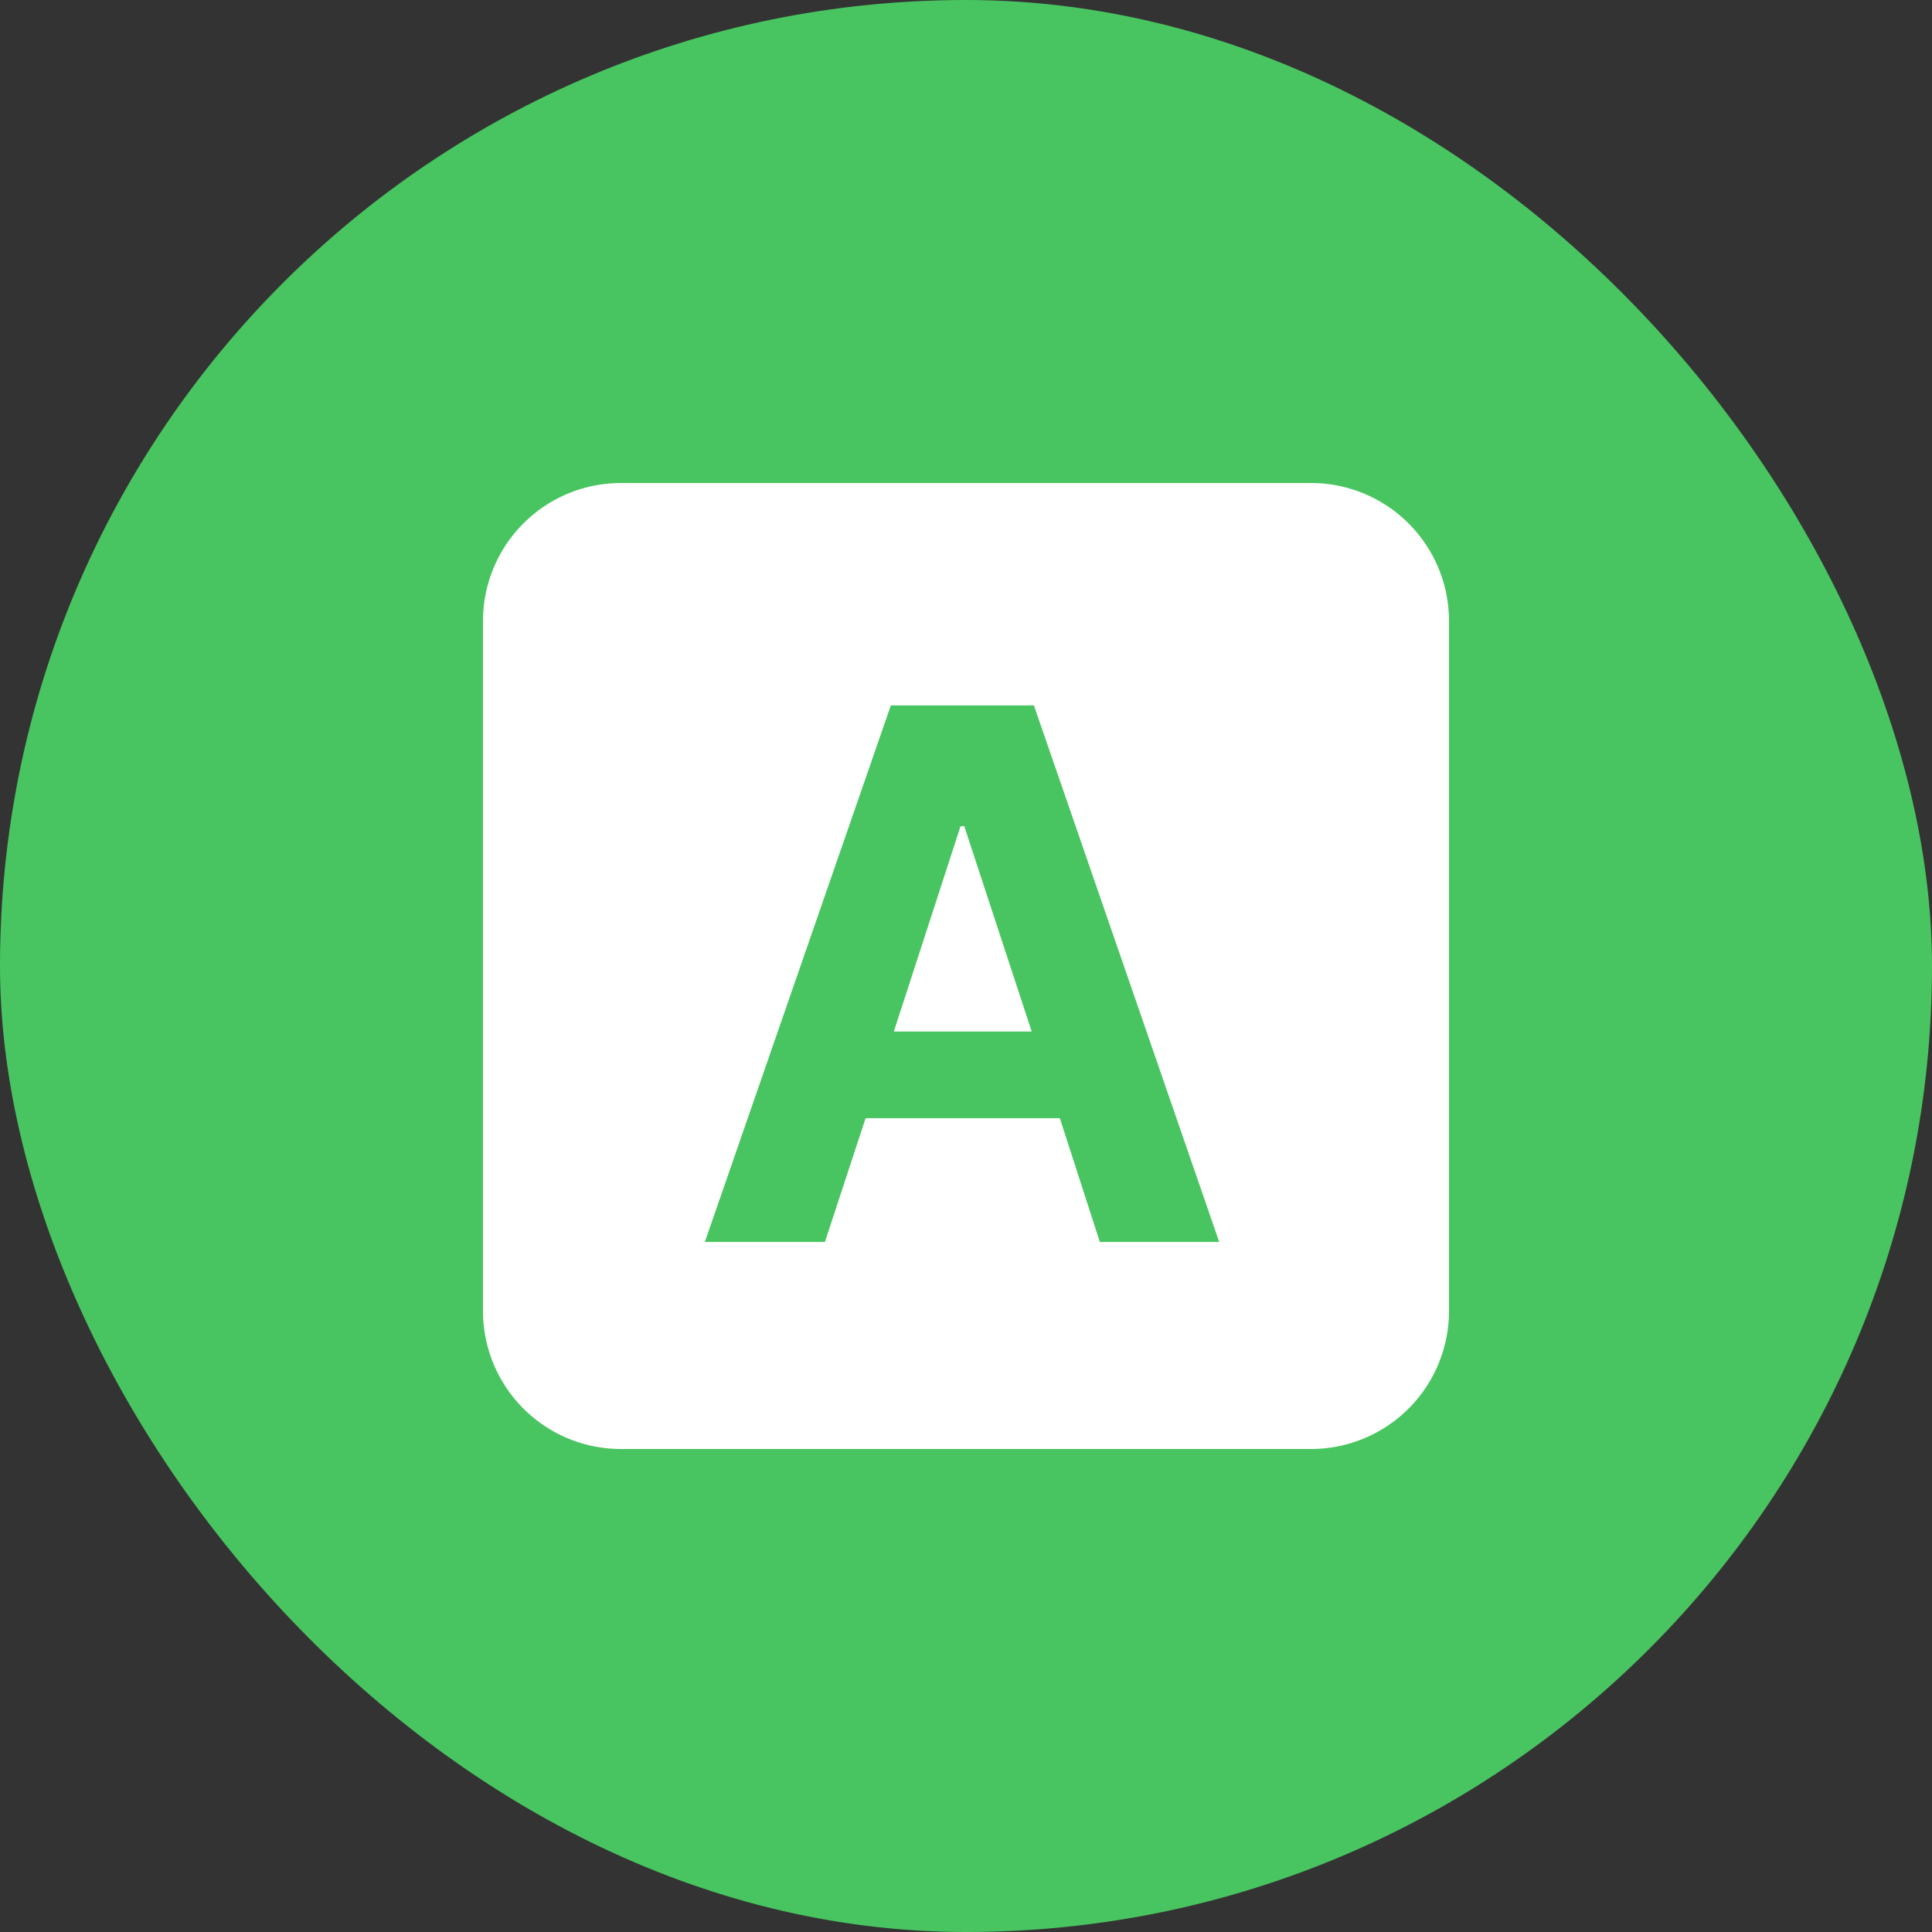<svg width="28" height="28" viewBox="0 0 28 28" fill="none" xmlns="http://www.w3.org/2000/svg">
    <rect x="0" y="0" width="28" height="28" fill="#333333" stroke="none"/>
    <rect width="28" height="28" rx="14" fill="#48C560"/>
    <path fill-rule="evenodd" clip-rule="evenodd" d="M21 9a2 2 0 0 0-2-2H9a2 2 0 0 0-2 2v10a2 2 0 0 0 2 2h10a2 2 0 0 0 2-2V9zm-10.785 9h1.74l.59-1.794h2.815L15.94 18h1.73l-2.686-7.777h-2.073L10.215 18zm4.737-3.05h-1.998l.967-2.976h.054l.977 2.975z" fill="#fff"/>
</svg>
